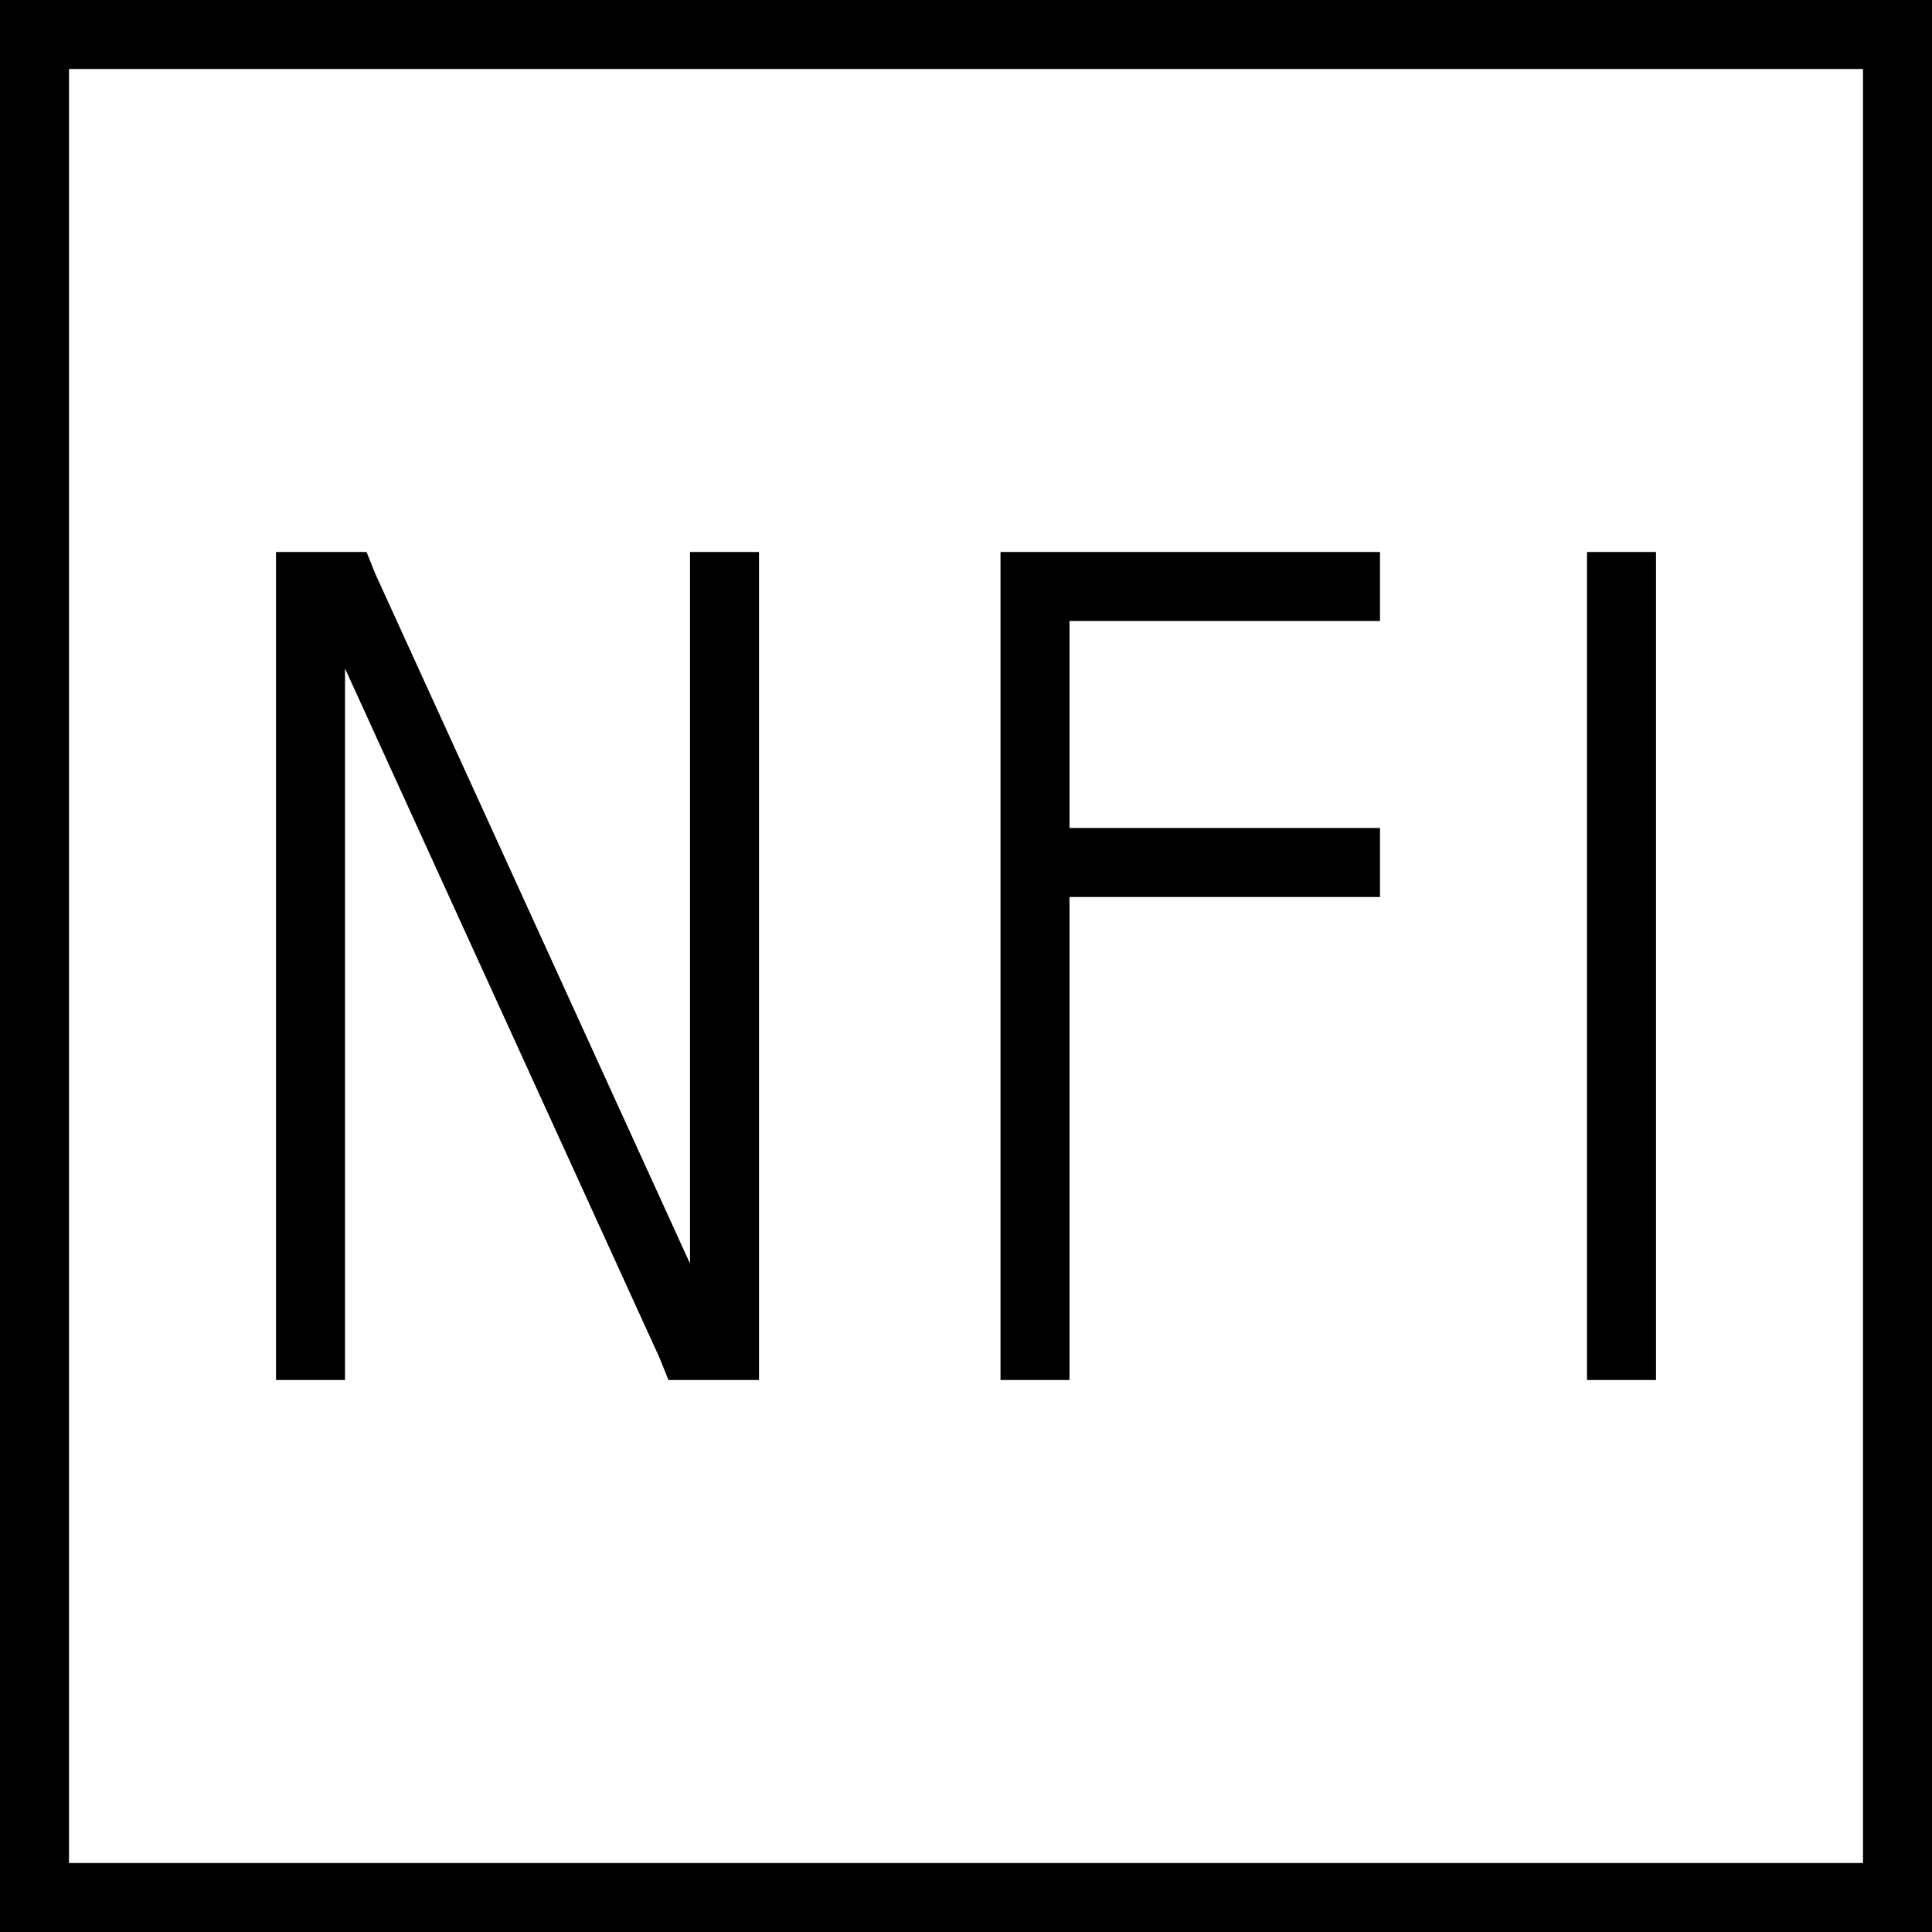 <svg xmlns="http://www.w3.org/2000/svg" viewBox="0 0 448 448">
  <path d="M 432 16 L 432 432 L 432 16 L 432 432 L 16 432 L 16 432 L 16 16 L 16 16 L 432 16 L 432 16 Z M 16 0 L 0 0 L 16 0 L 0 0 L 0 16 L 0 16 L 0 432 L 0 432 L 0 448 L 0 448 L 16 448 L 448 448 L 448 432 L 448 432 L 448 16 L 448 16 L 448 0 L 448 0 L 432 0 L 16 0 Z M 64 128 L 64 136 L 64 128 L 64 136 L 64 312 L 64 312 L 64 320 L 64 320 L 80 320 L 80 320 L 80 312 L 80 312 L 80 155 L 80 155 L 153 315 L 153 315 L 155 320 L 155 320 L 160 320 L 176 320 L 176 312 L 176 312 L 176 136 L 176 136 L 176 128 L 176 128 L 160 128 L 160 128 L 160 136 L 160 136 L 160 293 L 160 293 L 87 133 L 87 133 L 85 128 L 85 128 L 80 128 L 64 128 Z M 232 128 L 232 136 L 232 128 L 232 136 L 232 200 L 232 200 L 232 312 L 232 312 L 232 320 L 232 320 L 248 320 L 248 320 L 248 312 L 248 312 L 248 208 L 248 208 L 312 208 L 320 208 L 320 192 L 320 192 L 312 192 L 248 192 L 248 144 L 248 144 L 312 144 L 320 144 L 320 128 L 320 128 L 312 128 L 232 128 Z M 384 136 L 384 128 L 384 136 L 384 128 L 368 128 L 368 128 L 368 136 L 368 136 L 368 312 L 368 312 L 368 320 L 368 320 L 384 320 L 384 320 L 384 312 L 384 312 L 384 136 L 384 136 Z" />
</svg>